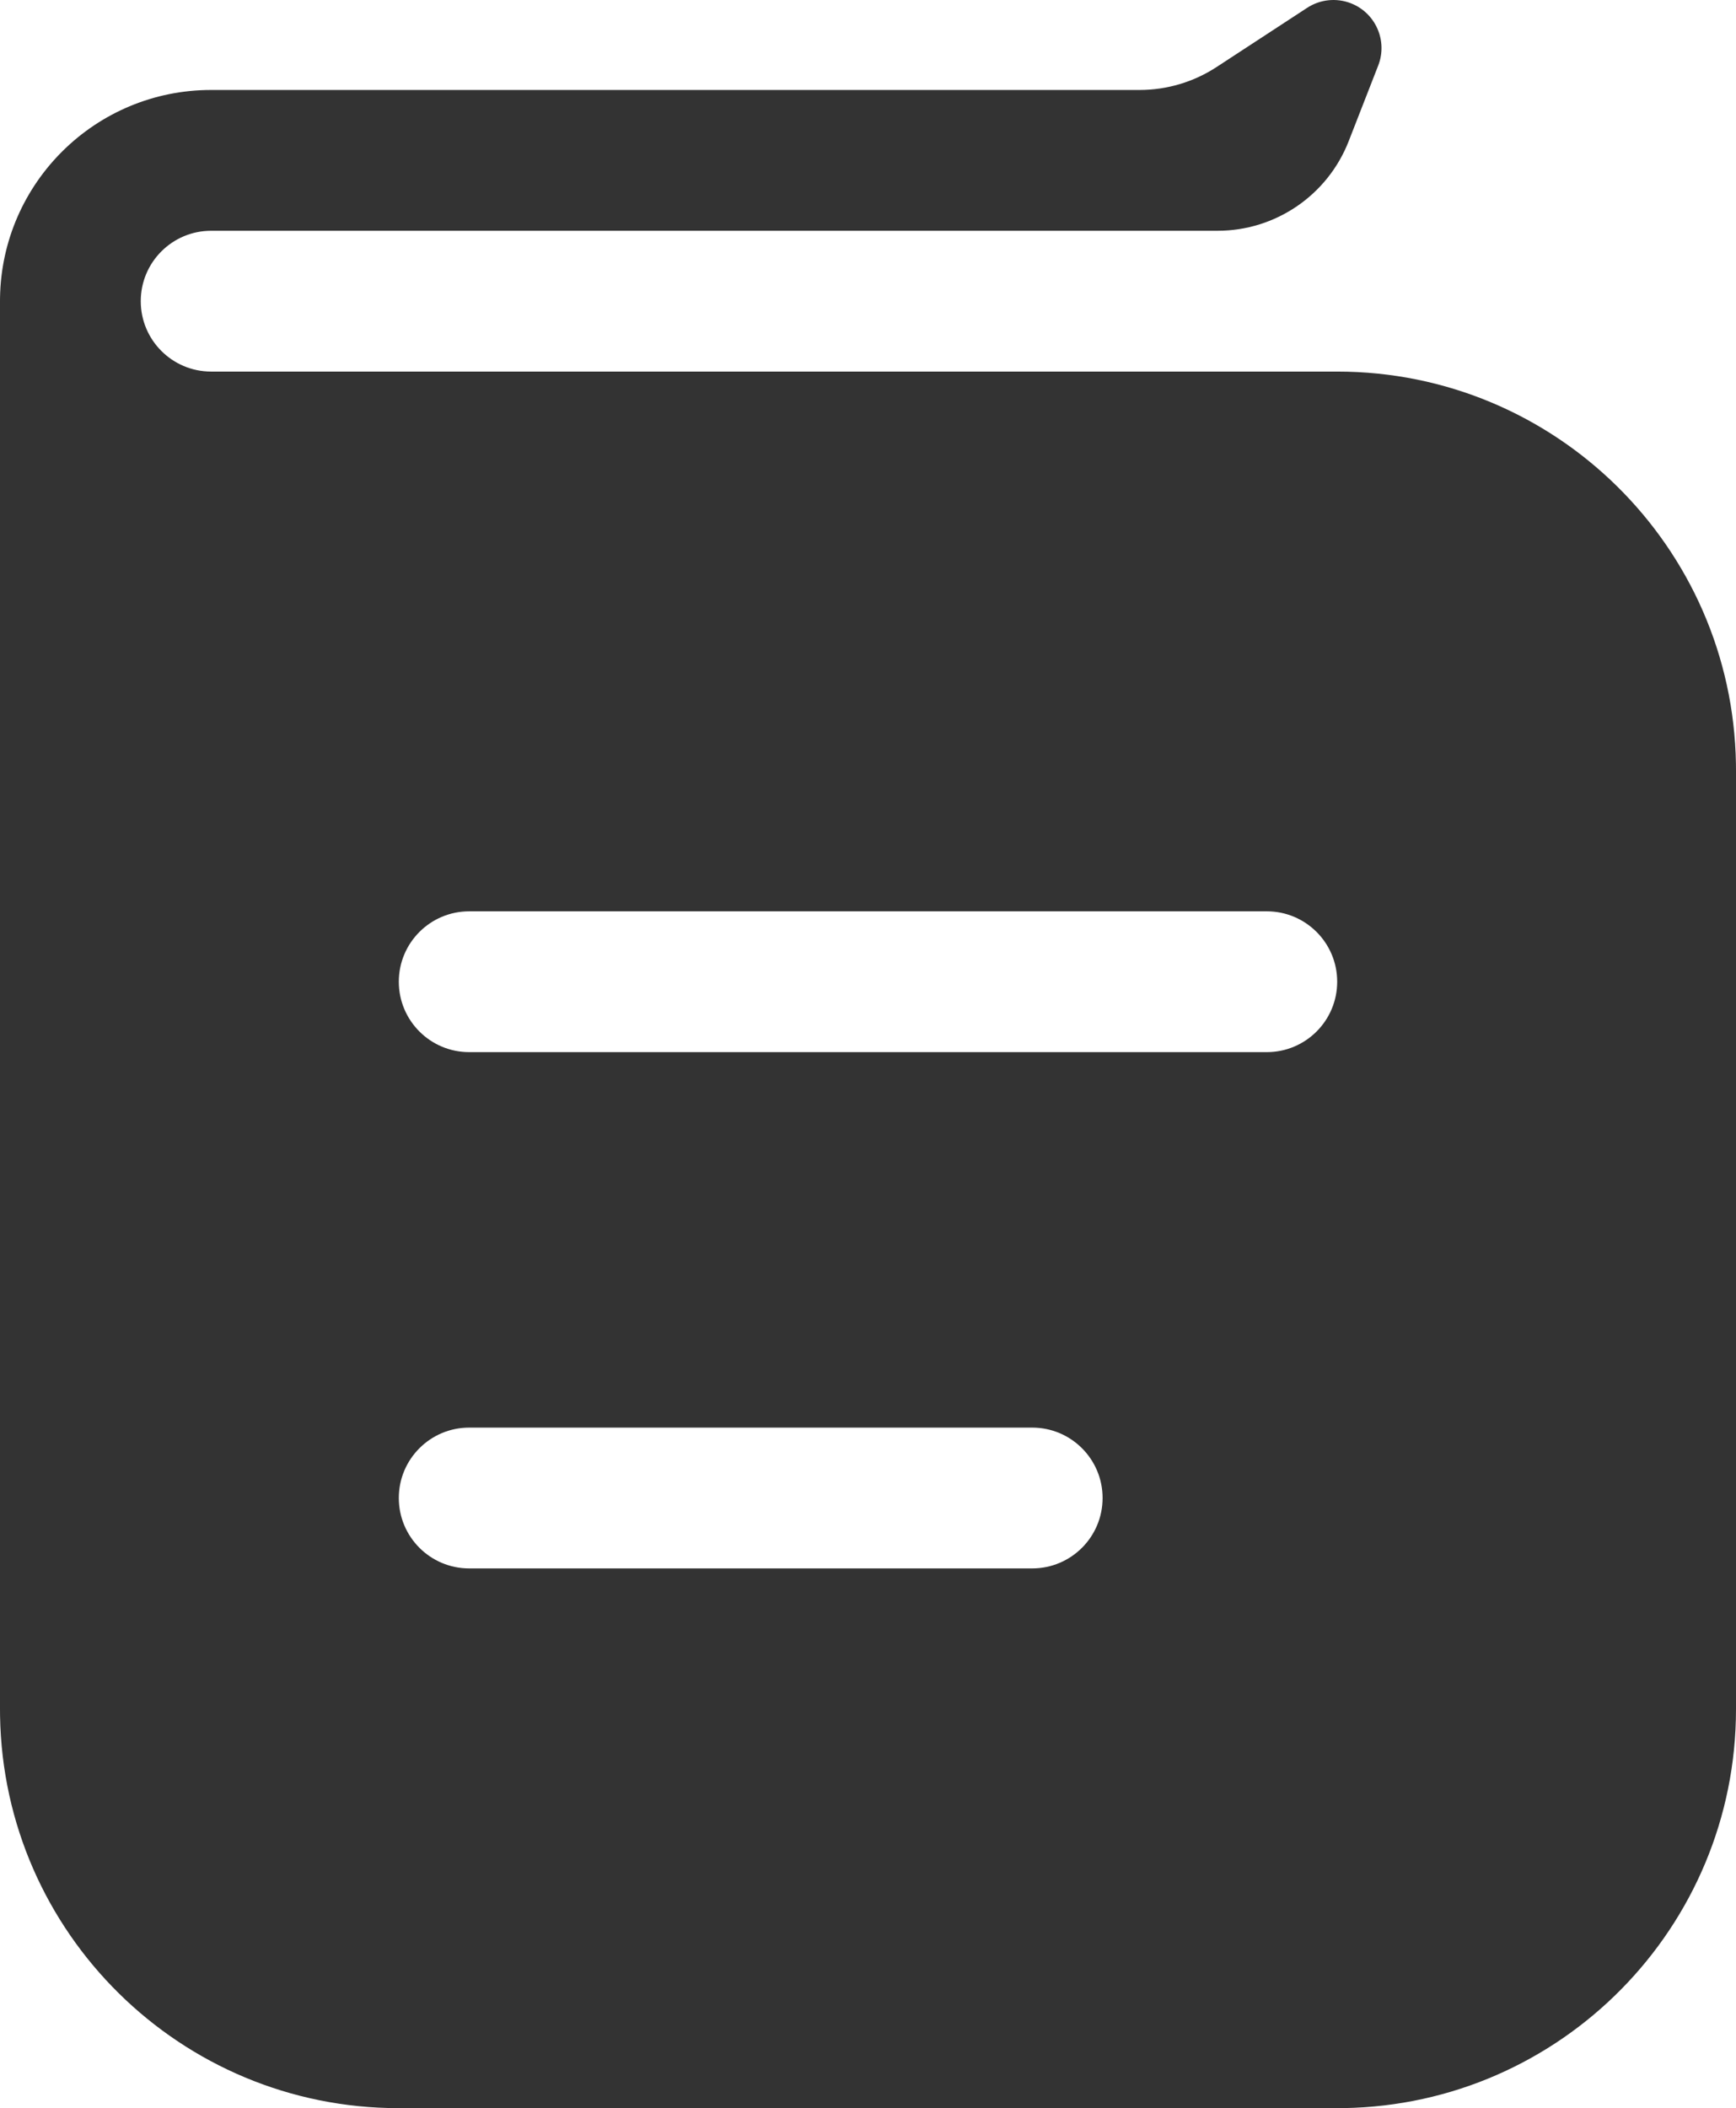 <?xml version="1.0" encoding="UTF-8"?>
<svg width="738px" height="896px" viewBox="0 0 738 896" version="1.1" xmlns="http://www.w3.org/2000/svg" xmlns:xlink="http://www.w3.org/1999/xlink">
    <title>0185全部订单-会员中心</title>
    <g id="0185全部订单-会员中心" stroke="none" stroke-width="1" fill="none" fill-rule="evenodd">
        <path d="M568.459,157.925 C661.158,157.925 736.48,232.328 737.977,324.679 L738,327.483 L738,726.442 C738,819.15 663.605,894.48 571.263,895.977 L568.459,896 L169.541,896 C76.842,896 1.52,821.597 0.023,729.246 L0,726.442 L0,128.003 L0.012,126.519 C0.805,77.627 40.681,38.238 89.757,38.238 L89.757,38.238 L484.449,38.238 C496.077,38.238 507.454,34.85 517.188,28.488 L517.188,28.488 L555.684,3.329 C561.211,-0.283 568.142,-1.002 574.292,1.398 C584.804,5.502 589.999,17.35 585.896,27.862 L585.896,27.862 L573.352,59.998 C564.388,82.963 542.257,98.081 517.604,98.081 L517.604,98.081 L89.757,98.081 C73.233,98.081 59.838,111.478 59.838,128.003 C59.838,144.529 73.233,157.925 89.757,157.925 L89.757,157.925 L568.459,157.925 Z M438.811,606.755 L199.459,606.755 C182.936,606.755 169.541,620.151 169.541,636.676 C169.541,653.202 182.936,666.598 199.459,666.598 L438.811,666.598 C455.335,666.598 468.73,653.202 468.73,636.676 C468.73,620.151 455.335,606.755 438.811,606.755 Z M538.541,387.327 L199.459,387.327 C182.936,387.327 169.541,400.723 169.541,417.249 C169.541,433.774 182.936,447.171 199.459,447.171 L538.541,447.171 C555.064,447.171 568.459,433.774 568.459,417.249 C568.459,400.723 555.064,387.327 538.541,387.327 Z" id="Combined-Shape" fill="#333333"></path>
    </g>
</svg>